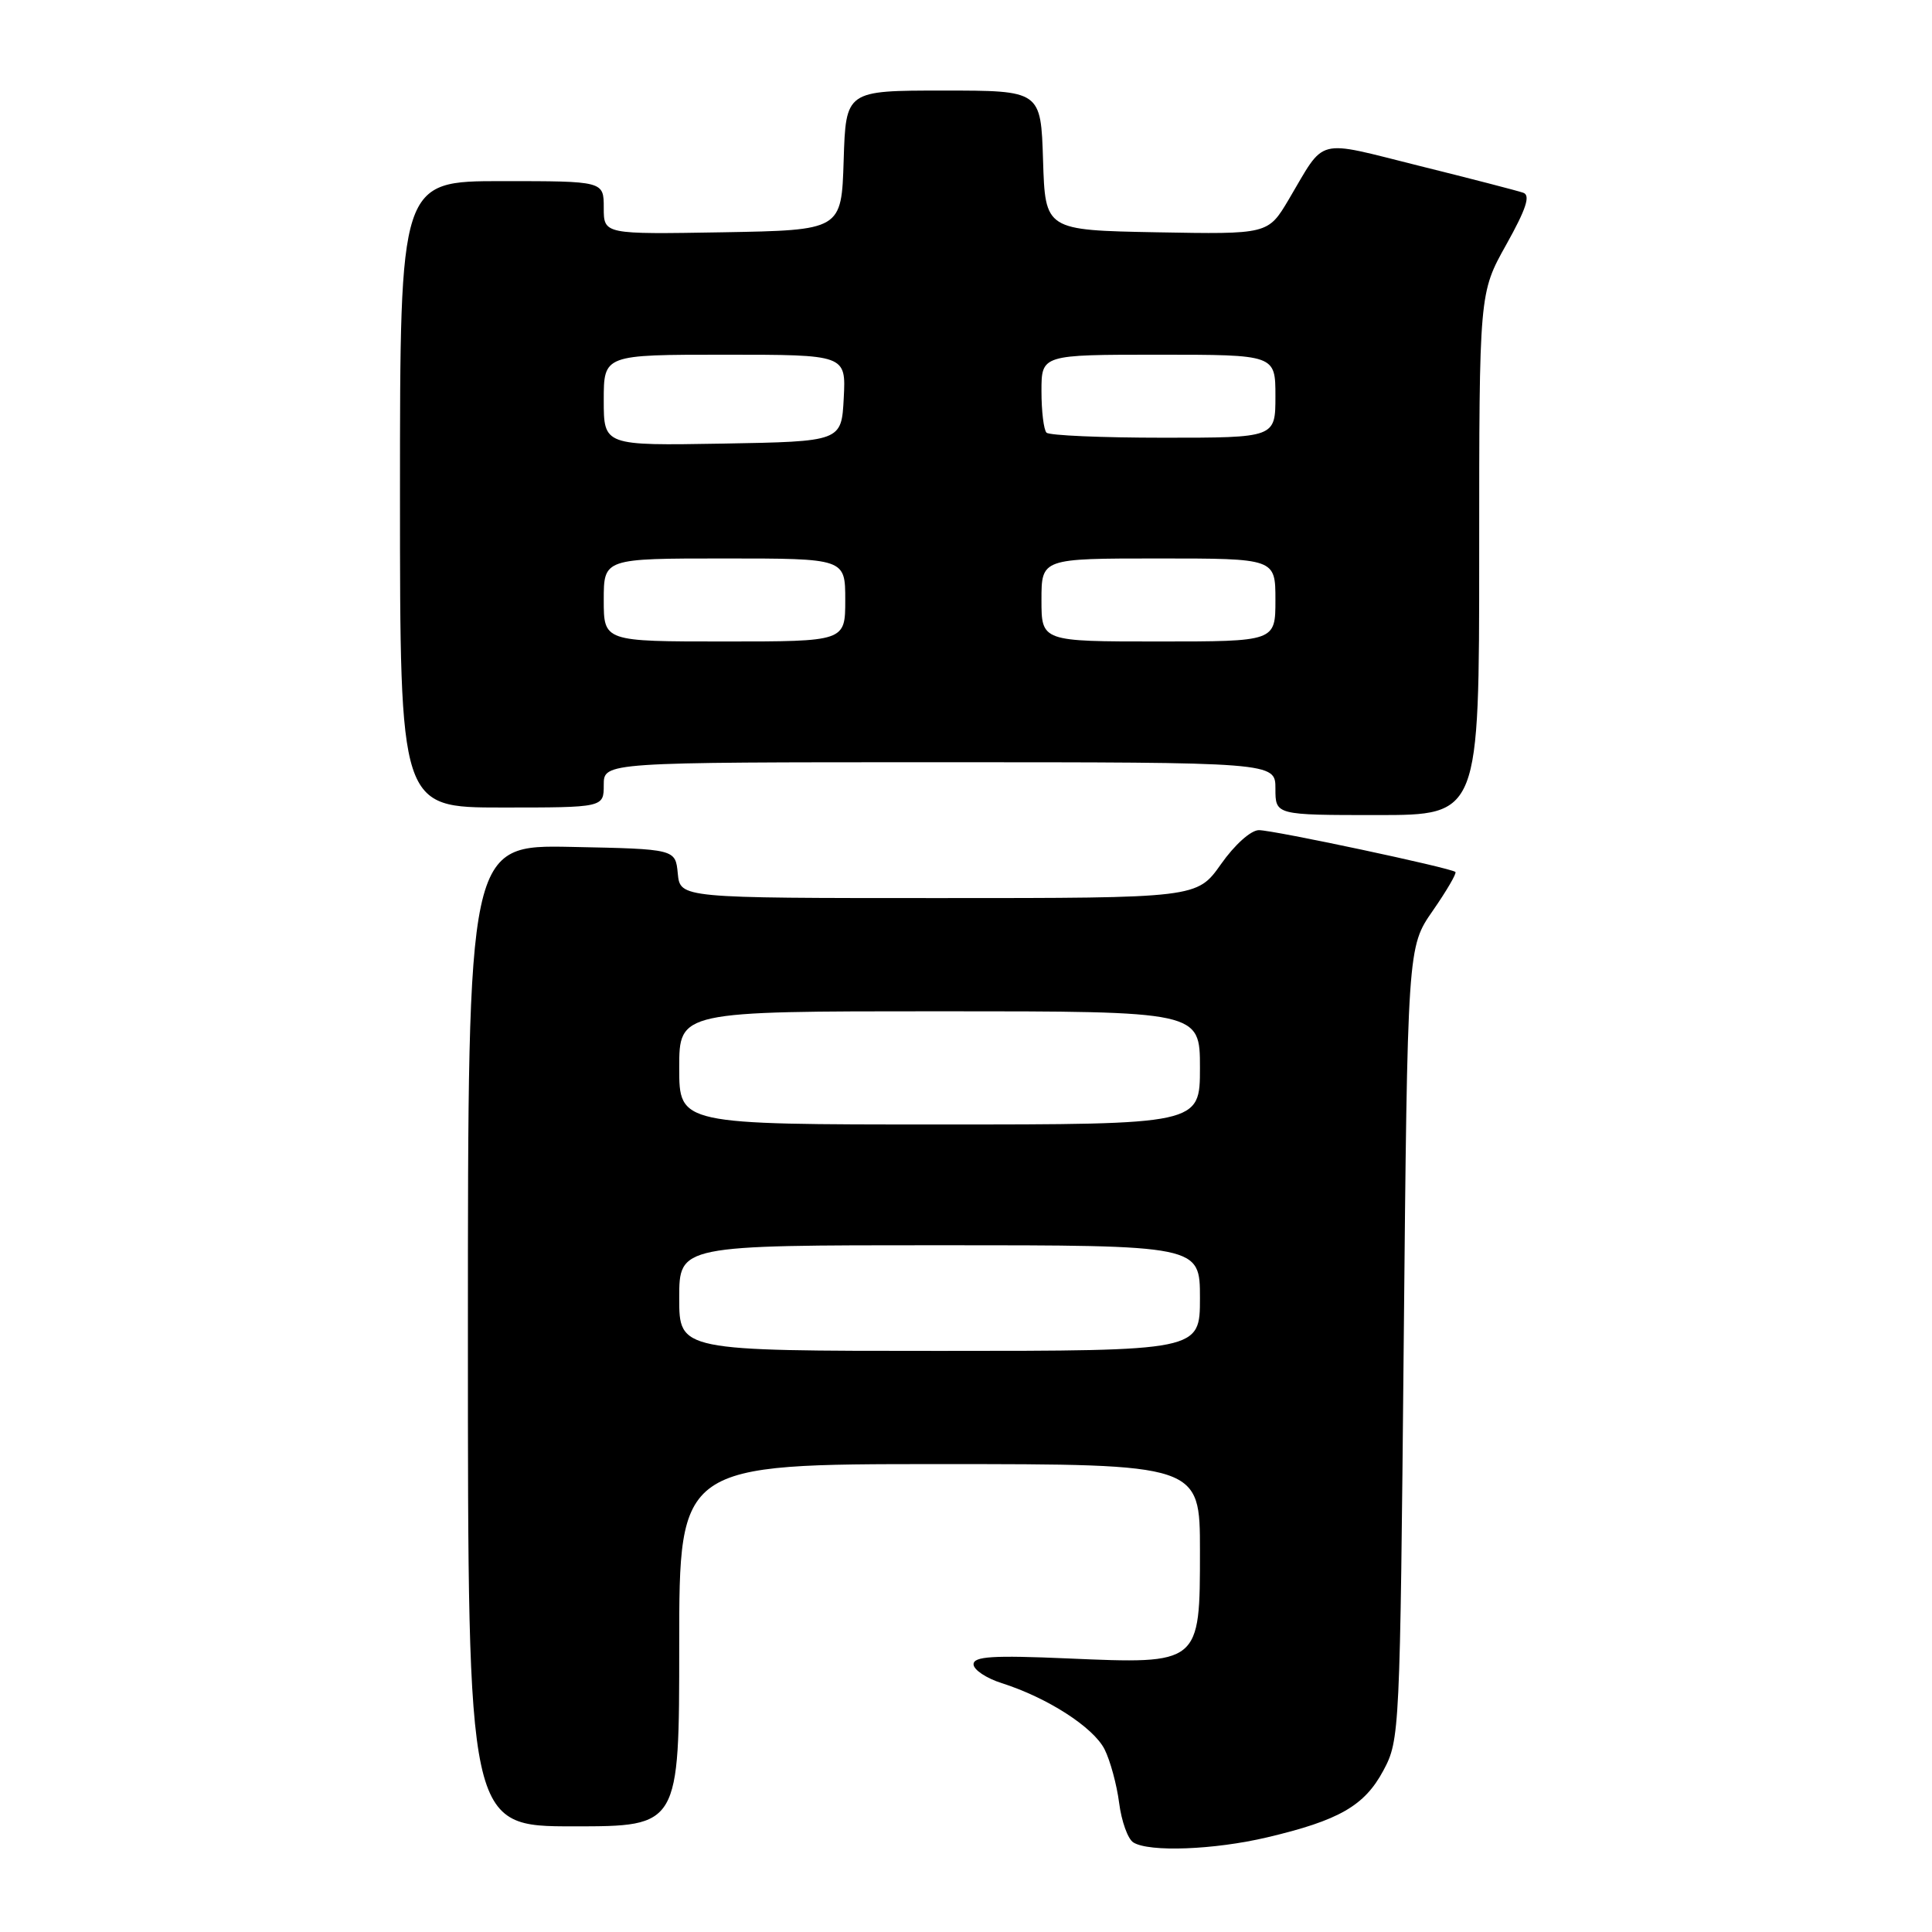 <?xml version="1.0" encoding="UTF-8" standalone="no"?>
<!DOCTYPE svg PUBLIC "-//W3C//DTD SVG 1.1//EN" "http://www.w3.org/Graphics/SVG/1.1/DTD/svg11.dtd" >
<svg xmlns="http://www.w3.org/2000/svg" xmlns:xlink="http://www.w3.org/1999/xlink" version="1.1" viewBox="0 0 256 256">
 <g >
 <path fill="currentColor"
d=" M 167.90 243.46 C 177.43 241.21 180.80 239.28 183.30 234.61 C 185.47 230.56 185.51 229.70 186.00 178.00 C 186.50 125.50 186.50 125.50 189.85 120.68 C 191.69 118.03 193.04 115.71 192.85 115.54 C 192.26 115.00 168.77 110.00 166.81 110.00 C 165.75 110.00 163.59 111.94 161.79 114.50 C 158.61 119.00 158.61 119.00 124.37 119.00 C 90.13 119.00 90.13 119.00 89.81 115.75 C 89.50 112.50 89.50 112.50 75.75 112.22 C 62.00 111.94 62.00 111.94 62.00 176.97 C 62.00 242.00 62.00 242.00 76.00 242.00 C 90.00 242.00 90.00 242.00 90.00 218.00 C 90.00 194.00 90.00 194.00 124.50 194.00 C 159.00 194.00 159.00 194.00 159.00 205.48 C 159.00 220.56 159.06 220.51 141.46 219.75 C 131.55 219.32 129.00 219.48 129.00 220.53 C 129.00 221.25 130.69 222.38 132.75 223.03 C 138.79 224.95 144.88 228.87 146.36 231.79 C 147.11 233.28 147.98 236.48 148.29 238.89 C 148.60 241.31 149.44 243.67 150.17 244.13 C 152.25 245.44 160.87 245.12 167.90 243.46 Z  M 196.00 73.41 C 196.00 38.82 196.00 38.82 199.59 32.41 C 202.23 27.68 202.82 25.88 201.84 25.54 C 201.10 25.28 194.89 23.67 188.04 21.97 C 174.12 18.50 175.71 18.09 170.76 26.44 C 168.02 31.05 168.02 31.05 153.26 30.78 C 138.50 30.50 138.50 30.50 138.21 21.25 C 137.92 12.00 137.92 12.00 125.00 12.00 C 112.08 12.00 112.08 12.00 111.79 21.25 C 111.50 30.50 111.50 30.50 95.75 30.78 C 80.00 31.05 80.00 31.05 80.00 27.53 C 80.00 24.00 80.00 24.00 66.50 24.00 C 53.00 24.00 53.00 24.00 53.00 65.50 C 53.00 107.00 53.00 107.00 66.50 107.00 C 80.00 107.00 80.00 107.00 80.00 104.00 C 80.00 101.00 80.00 101.00 124.50 101.00 C 169.00 101.00 169.00 101.00 169.00 104.50 C 169.00 108.00 169.00 108.00 182.50 108.00 C 196.00 108.00 196.00 108.00 196.00 73.41 Z  M 90.00 172.00 C 90.00 165.00 90.00 165.00 124.50 165.00 C 159.00 165.00 159.00 165.00 159.00 172.00 C 159.00 179.00 159.00 179.00 124.50 179.00 C 90.00 179.00 90.00 179.00 90.00 172.00 Z  M 90.00 141.50 C 90.00 134.00 90.00 134.00 124.50 134.00 C 159.00 134.00 159.00 134.00 159.00 141.50 C 159.00 149.00 159.00 149.00 124.50 149.00 C 90.00 149.00 90.00 149.00 90.00 141.50 Z  M 80.00 79.50 C 80.00 74.00 80.00 74.00 96.00 74.00 C 112.00 74.00 112.00 74.00 112.00 79.50 C 112.00 85.00 112.00 85.00 96.00 85.00 C 80.00 85.00 80.00 85.00 80.00 79.50 Z  M 138.00 79.50 C 138.00 74.00 138.00 74.00 153.50 74.00 C 169.00 74.00 169.00 74.00 169.00 79.50 C 169.00 85.00 169.00 85.00 153.50 85.00 C 138.00 85.00 138.00 85.00 138.00 79.50 Z  M 80.00 53.03 C 80.00 47.00 80.00 47.00 96.05 47.00 C 112.10 47.00 112.10 47.00 111.80 52.75 C 111.50 58.50 111.50 58.50 95.75 58.78 C 80.00 59.05 80.00 59.05 80.00 53.03 Z  M 138.67 57.33 C 138.30 56.97 138.00 54.49 138.00 51.83 C 138.00 47.00 138.00 47.00 153.50 47.00 C 169.00 47.00 169.00 47.00 169.00 52.50 C 169.00 58.00 169.00 58.00 154.17 58.00 C 146.01 58.00 139.03 57.70 138.67 57.33 Z "/>
</g>
</svg>